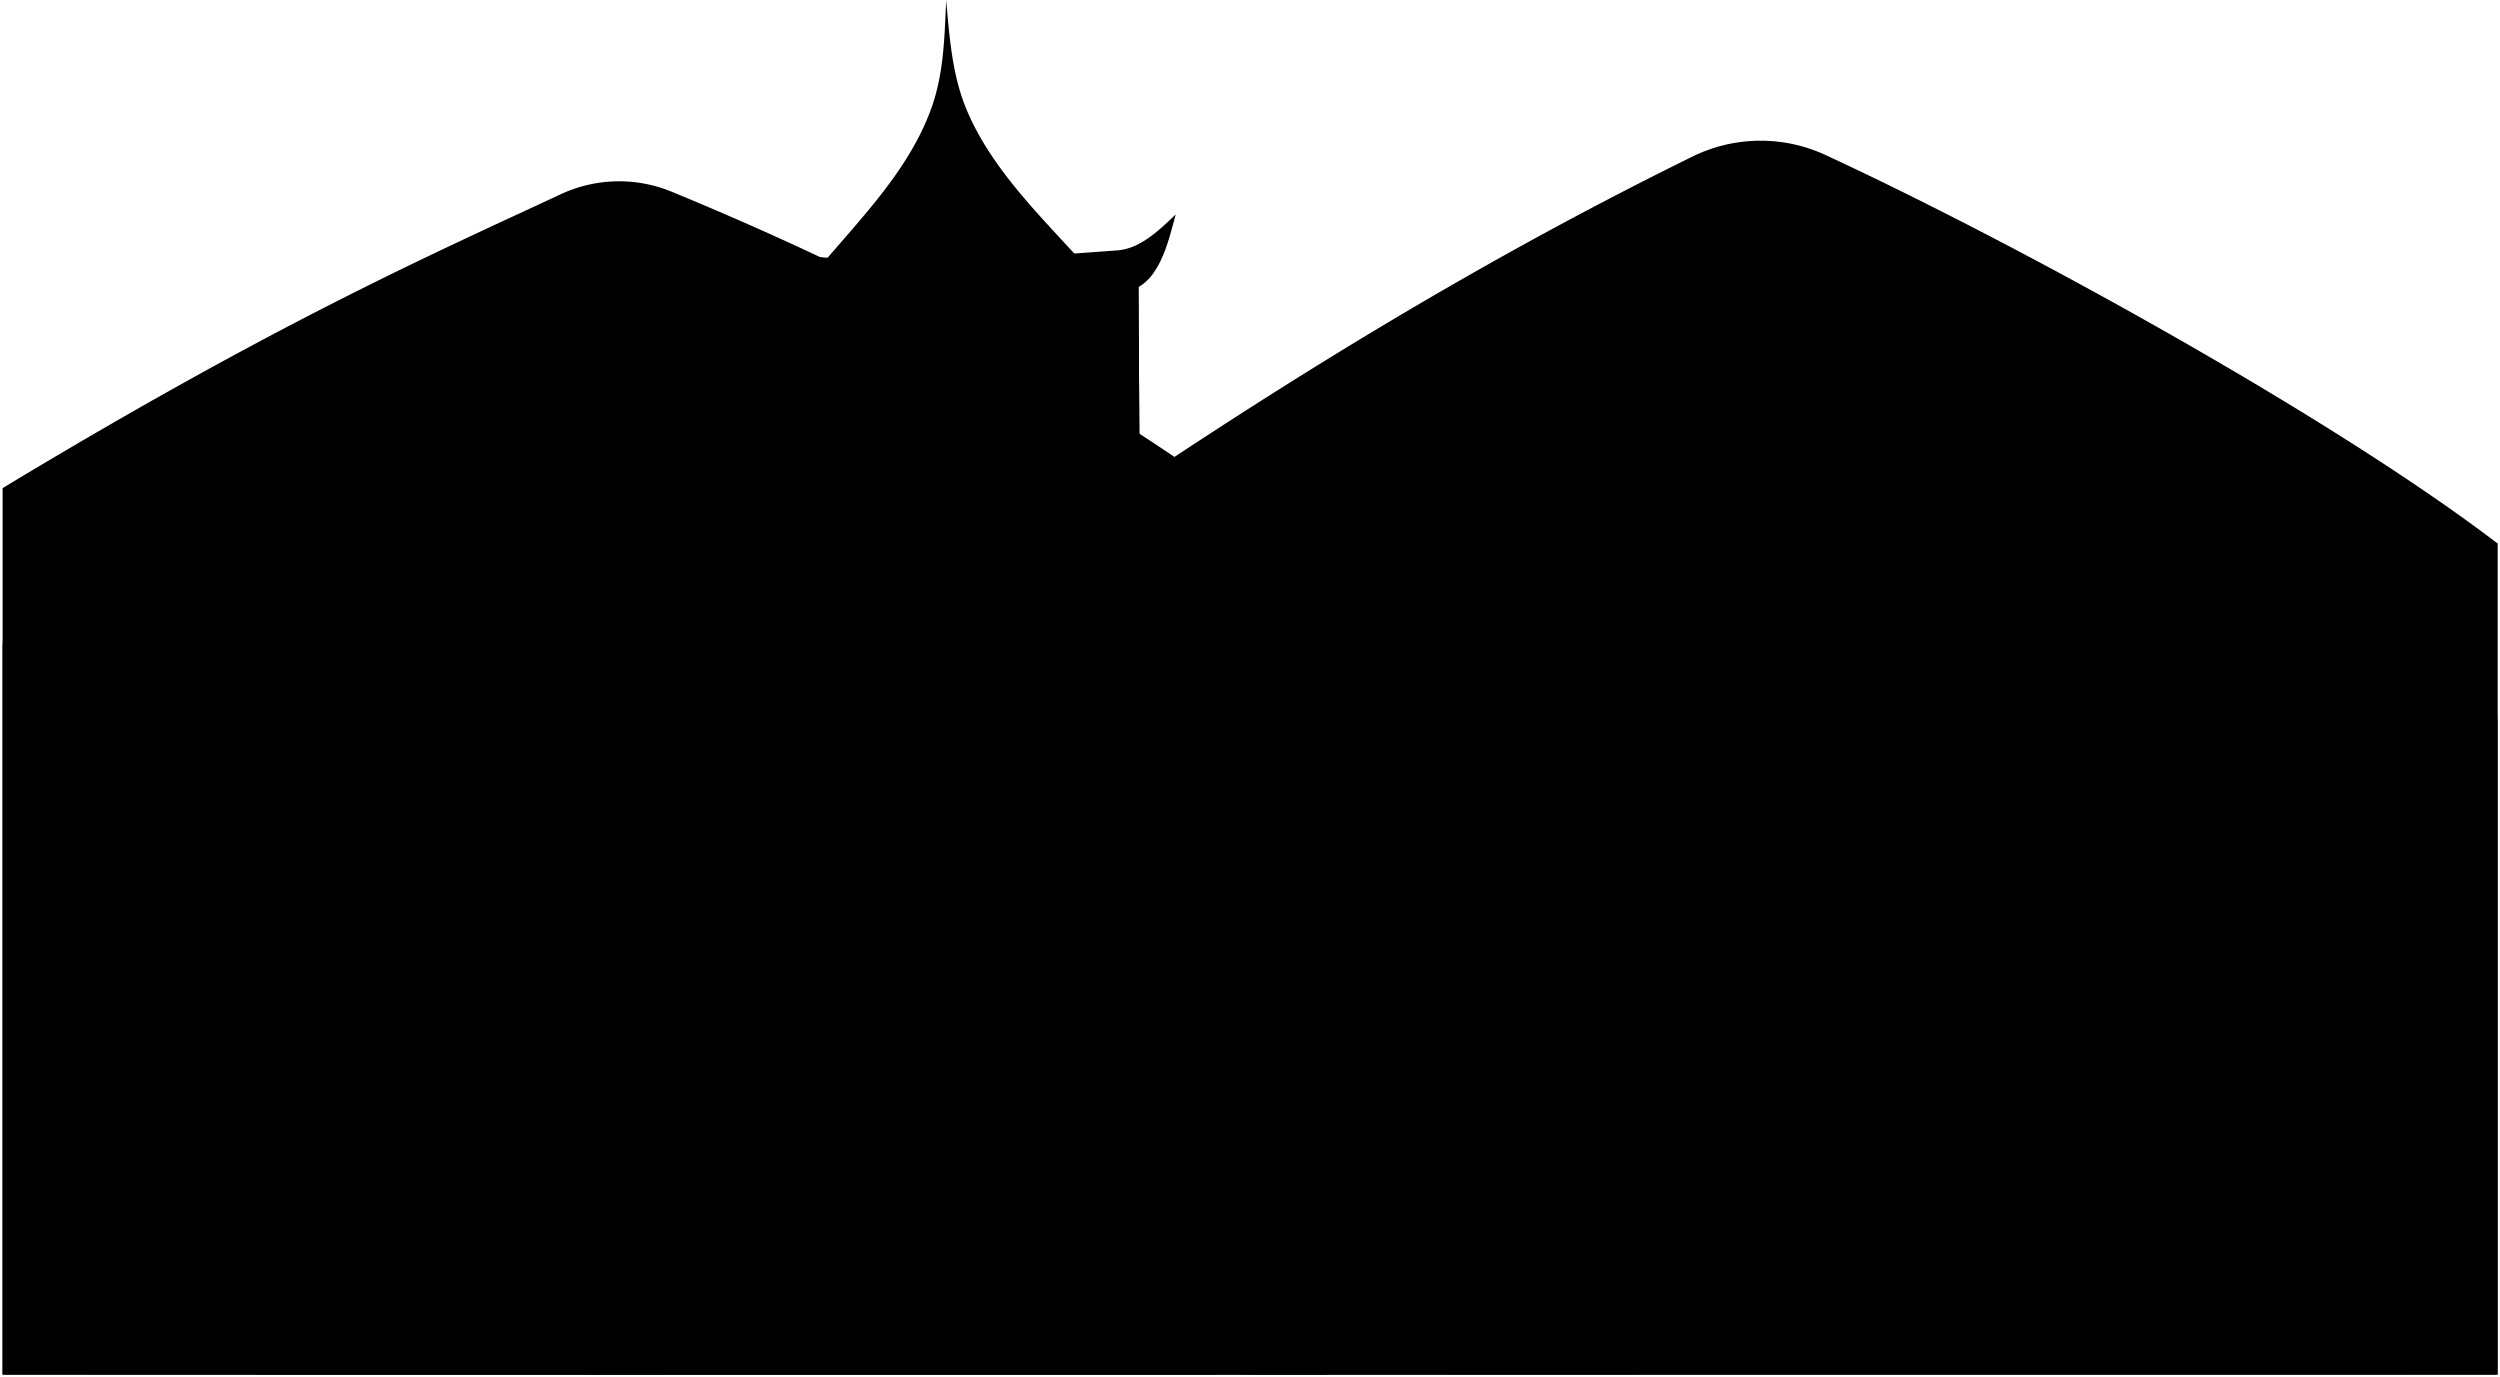 <svg viewBox="0 0 481.43 265.16">
  <path class="mountain" d="M.5,94C53.74,61.84,83.73,48.72,108,37.4a26.55,26.55,0,0,1,21.32-.49c35.6,14.66,67.88,31.53,96.85,51.08,31.58-20.84,64.26-40.4,99.82-57.87a29.71,29.71,0,0,1,25.55-.27c38.2,17.7,97.76,50.65,129.44,74.82v160H.5Z"/>
  <path class="foliage" d="M.5,124.69c0-10.14,12.89-12.91,17.22-6.5,1.93-11.11,12.64-13.39,19.87-6.29,3.13-8.07,12.64-7.83,16.68-1,5-6.87,15.55-4.9,16.6,3.61,4.93-3,11.08-.56,12.63,5.78-1.8-7.57,4.27-13.64,11.55-11.19,2.15-7.36,10.76-8.76,15.88-3.25,5.7-7.8,17.25-5.43,19.13,3.25,3.42-2.13,120.15,10.57,120.15,10.57,4.69-7.62,13-7.33,17.83-1.47,1.66-7.64,8.75-9.56,15.39-4.77-2.44-6.94,2.48-13.33,10.1-11.55-2.95-8.75,5.41-13.83,12.64-8.3,3.43-6.11,11.87-4.88,13.35,2.17,6.64-6.88,17.62-1.8,15.88,8.66,7.89-3.33,15.43,2.49,14.79,11.55,4.5-7.83,17.27-5.62,19.3,3.46,5.28-6,14.68-3.69,16.15,5-.95-8.15,5.36-15.7,15.08-11.69-1.6-7.12,5.12-11.06,10.63-5.89.57-6.49,7.93-6.74,10.3-1.08,6.24-8.77,19.93-3.43,19.84,7.33,5.83-6.71,14.54-2,13,6.18,7-4,13.89,1.23,12.58,9,4.95-3.67,13.87,2.42,13.87,10.66v125.8H.5Z"/>
  <path class="wallLowSide" d="M239.51,164.5q18.93-13.68,37.93-27.28,18.88,13.77,37.74,27.61-.21,49.92.37,99.83h-76Z"/>
  <path class="frameDarkSide" d="M281.55,143.14l-8,0q-.37-8.31-.76-16.62l9.7,0Q282,134.84,281.55,143.14Z"/>
  <g class="roofSide">
    <path d="M273,132.88c-11.78,14-25.25,25.62-41.71,33.71l2.3,5.36a149.91,149.91,0,0,0,39.92-28.85C273.46,139.67,273.3,136.3,273,132.88Z"/>
    <path d="M282.16,132.93c11.61,14.12,25,25.85,41.47,34.06-.93,2.13-1.39,3.19-2.31,5.33a149.18,149.18,0,0,1-39.77-29.18C281.66,139.71,281.84,136.35,282.16,132.93Z"/>
  </g>
  <path class="palaceWallSide" d="M18.19,177.61q49.07-1.12,98.12-1.82.18,44.43-.69,88.87H16.89Q18.45,221.15,18.19,177.61Z"/>
  <path class="palaceRoofSide" d="M13.77,176.33q51.27-.53,102.54-.54-.09-15.9-.29-31.8-40.29,0-80.57.34C32.68,157.32,23.17,167.55,13.77,176.33Z"/>
  <g class="palaceWallFront">
    <path d="M112.88,110.51q71.24-1.38,142.48-1.26-.21,77.7,0,155.41H113.1Q114.62,187.59,112.88,110.51Z"/>
    <path d="M148.71,109.9q35.4-.5,70.81-.63-.11-28.74-.3-57.46-35.91.16-71.83.8Q148.22,81.25,148.71,109.9Z"/>
  </g>
  <g class="beamFront">
    <path d="M241.78,109.19h13.58q-.21,77.73,0,155.46H241.78Q241.77,186.92,241.78,109.19Z"/>
    <path d="M205.94,109.33q6.8,0,13.58-.06-.11-28.74-.3-57.46l-13.78.07Q205.76,80.61,205.94,109.33Z"/>
    <path d="M148.71,109.9l13.58-.19q-.42-28.67-1.12-57.33l-13.78.23Q148.22,81.25,148.71,109.9Z"/>
    <path d="M112.88,110.46l13.58-.25q1.59,77.22.2,154.45H113.1Q114.62,187.56,112.88,110.46Z"/>
  </g>
  <path class="palaceRoofFront" d="M161.17,52.38q22.14-.33,44.27-.5Q194.16,36.64,182.7,21.54,171.89,36.92,161.17,52.38Z"/>
  <path class="palaceRoofTrimAbove" d="M182.83,27.62a181.28,181.28,0,0,0,18.54,24.29l8.29,0c-8.6-9.71-18.71-19-23.7-31.22C183.32,14.12,182.84,7,182.2.05c-.3,6.92-.44,14.07-2.81,20.68C175,33.06,165.19,42.59,157,52.44l8.28-.13A169.91,169.91,0,0,0,182.83,27.62Z"/>
  <g class="palaceRoofTrimBelow">
    <path d="M40.11,148.76c25.33.77,50.64,0,75.94-1.51,0-2.65,0-4-.06-6.62-24.86,1.32-49.72,2.47-74.61,1.54-2.47.17-5.56-1.33-7.33-2.73-2.73-2.14-8.24,1.75-4.82,4.83C31.76,147.49,36.19,148.75,40.11,148.76Z"/>
    <path d="M20.6,180.32c31.92,1.16,63.81-.1,95.7-1.65,0-3,0-4.48,0-7.46-31.38,1.34-62.75,3-94.16,1.71a11.8,11.8,0,0,1-8.21-3.09c-3.27-3.18-8.6,1.66-5.49,5.42C11.23,178.88,16.21,180.3,20.6,180.32Z"/>
    <path d="M113.4,114.33c-8-2.34-13-10.52-15.29-18,4.92,4.4,9.87,9.66,16.91,10,23,1,46.09-.22,69.06-.43s46.11.64,69-.81c7-.45,11.87-5.84,16.68-10.36-2.29,7.17-6.74,16.6-14.89,18.43-8,.81-16,.65-24.06.73-15.43.17-31,.37-46.44.51s-31.1.23-46.57.34C129.7,114.73,121.56,115,113.4,114.33Z"/>
    <path d="M150.55,56.9c-6.65-1.27-9-9.06-10.73-14.61,3.22,3,7.07,6.17,11.42,6.64,20.63,2.26,42.71.89,64-.72,4.42-.33,8.16-4.06,11.17-6.92-1.44,5.28-3.31,14.38-10.19,14.89-10.89.93-21.85.62-32.7.76S161.54,57.73,150.55,56.9Z"/>
  </g>
  <path class="wallHighFront" d="M278.69,185.54c23.24-3.27,45.84-10.35,63.32-26.18,8.33-7.53,14.24-17.31,19.57-27.21l19.35.35c5.71,9.19,10.19,19.38,17.53,27,16.31,17,40.39,24.71,63.93,28.39q0,38.38,1.35,76.73H278.92Q278.68,225.1,278.69,185.54Z"/>
  <path class="wallLowFront" d="M50.32,165c25.06-9.57,52.22-21.88,67.15-44.79A73.66,73.66,0,0,0,126,102c1.11-3.58,1.83-7.57,4-10.82l22.83-.38c2.2,3.41,3.11,7.5,4.49,11.17a79.75,79.75,0,0,0,9.54,17.95C182.5,142,209,154,234.13,162.84q0,50.91,0,101.82H49.34Q50.84,214.83,50.32,165Z"/>
  <g class="frameDarkFront">
    <path d="M154.51,168.31l-24.46.28q-.11-15.32-.3-30.62,12.27-.18,24.53-.33Q154.45,153,154.51,168.31Z"/>
    <path d="M381.82,191.22l-22.61-.29q0-13.56.1-27.11l22.63.35Q381.84,177.7,381.82,191.22Z"/>
  </g>
  <g class="shadow">
    <path d="M134.38,142.76q.12,10.45.2,20.91l6.2-.07q-.06-10.47-.18-20.93Z"/>
    <path d="M143.54,142.63q.12,10.47.18,20.93l6.21-.07q-.06-10.47-.17-20.93Z"/>
    <path d="M362.92,168.82q-.06,8.7-.07,17.41l6.2.08q0-8.7.07-17.4Z"/>
    <path d="M372.06,169q-.06,8.7-.07,17.4l6.2.08q0-8.69.08-17.38Z"/>
  </g>
  <g class="roofFront">
    <path d="M141.09,85.82c12.16-.29,20.47,8.59,22.09,20.19a15.46,15.46,0,0,0,2.15,6.69c15.48,26.64,46.91,40.09,75.43,47.51,5.25.49,3.8,8.74-1.35,7.55a154.27,154.27,0,0,1-46.21-19.49c-13.28-8.28-25.36-18.41-33.45-32.07a26.38,26.38,0,0,1-3.35-10.11c-1-7.62-7-14.06-15.15-13.44-7.81.3-14.2,5.94-14.59,13.91a23.93,23.93,0,0,1-3,10.18c-15.2,28.45-48.1,46.1-78.54,53.2-5.13,1.3-6.66-6.82-1.43-7.42,28.5-7.9,59.37-22.07,74.27-49.1a15.26,15.26,0,0,0,1.91-6.73C121.05,95.06,129,86,141.09,85.82Z"/>
    <path d="M371.41,128.55c10.09.06,17.08,6.95,20.95,15.72a43.75,43.75,0,0,0,9.14,13.82c18.24,18,44.11,24.62,68.81,27.5,5.24.18,3.63,7.45-1.37,6.36-28-3.82-63-11.68-78.66-37.91-1.54-2.89-2.9-5.78-4.2-8.77-2.65-6.13-7.81-10.66-14.78-10.49-6.93-.17-12.25,3.84-15.09,10-1.37,3-2.81,5.82-4.42,8.66-16.55,25.64-50.8,32.9-79,36.05-5,1-6.6-6.46-1.35-6.51,24.67-2.29,50.52-8.36,69.09-25.83A46.31,46.31,0,0,0,350,143.54C354,135.05,361.29,127.87,371.41,128.55Z"/>
  </g>
</svg>
